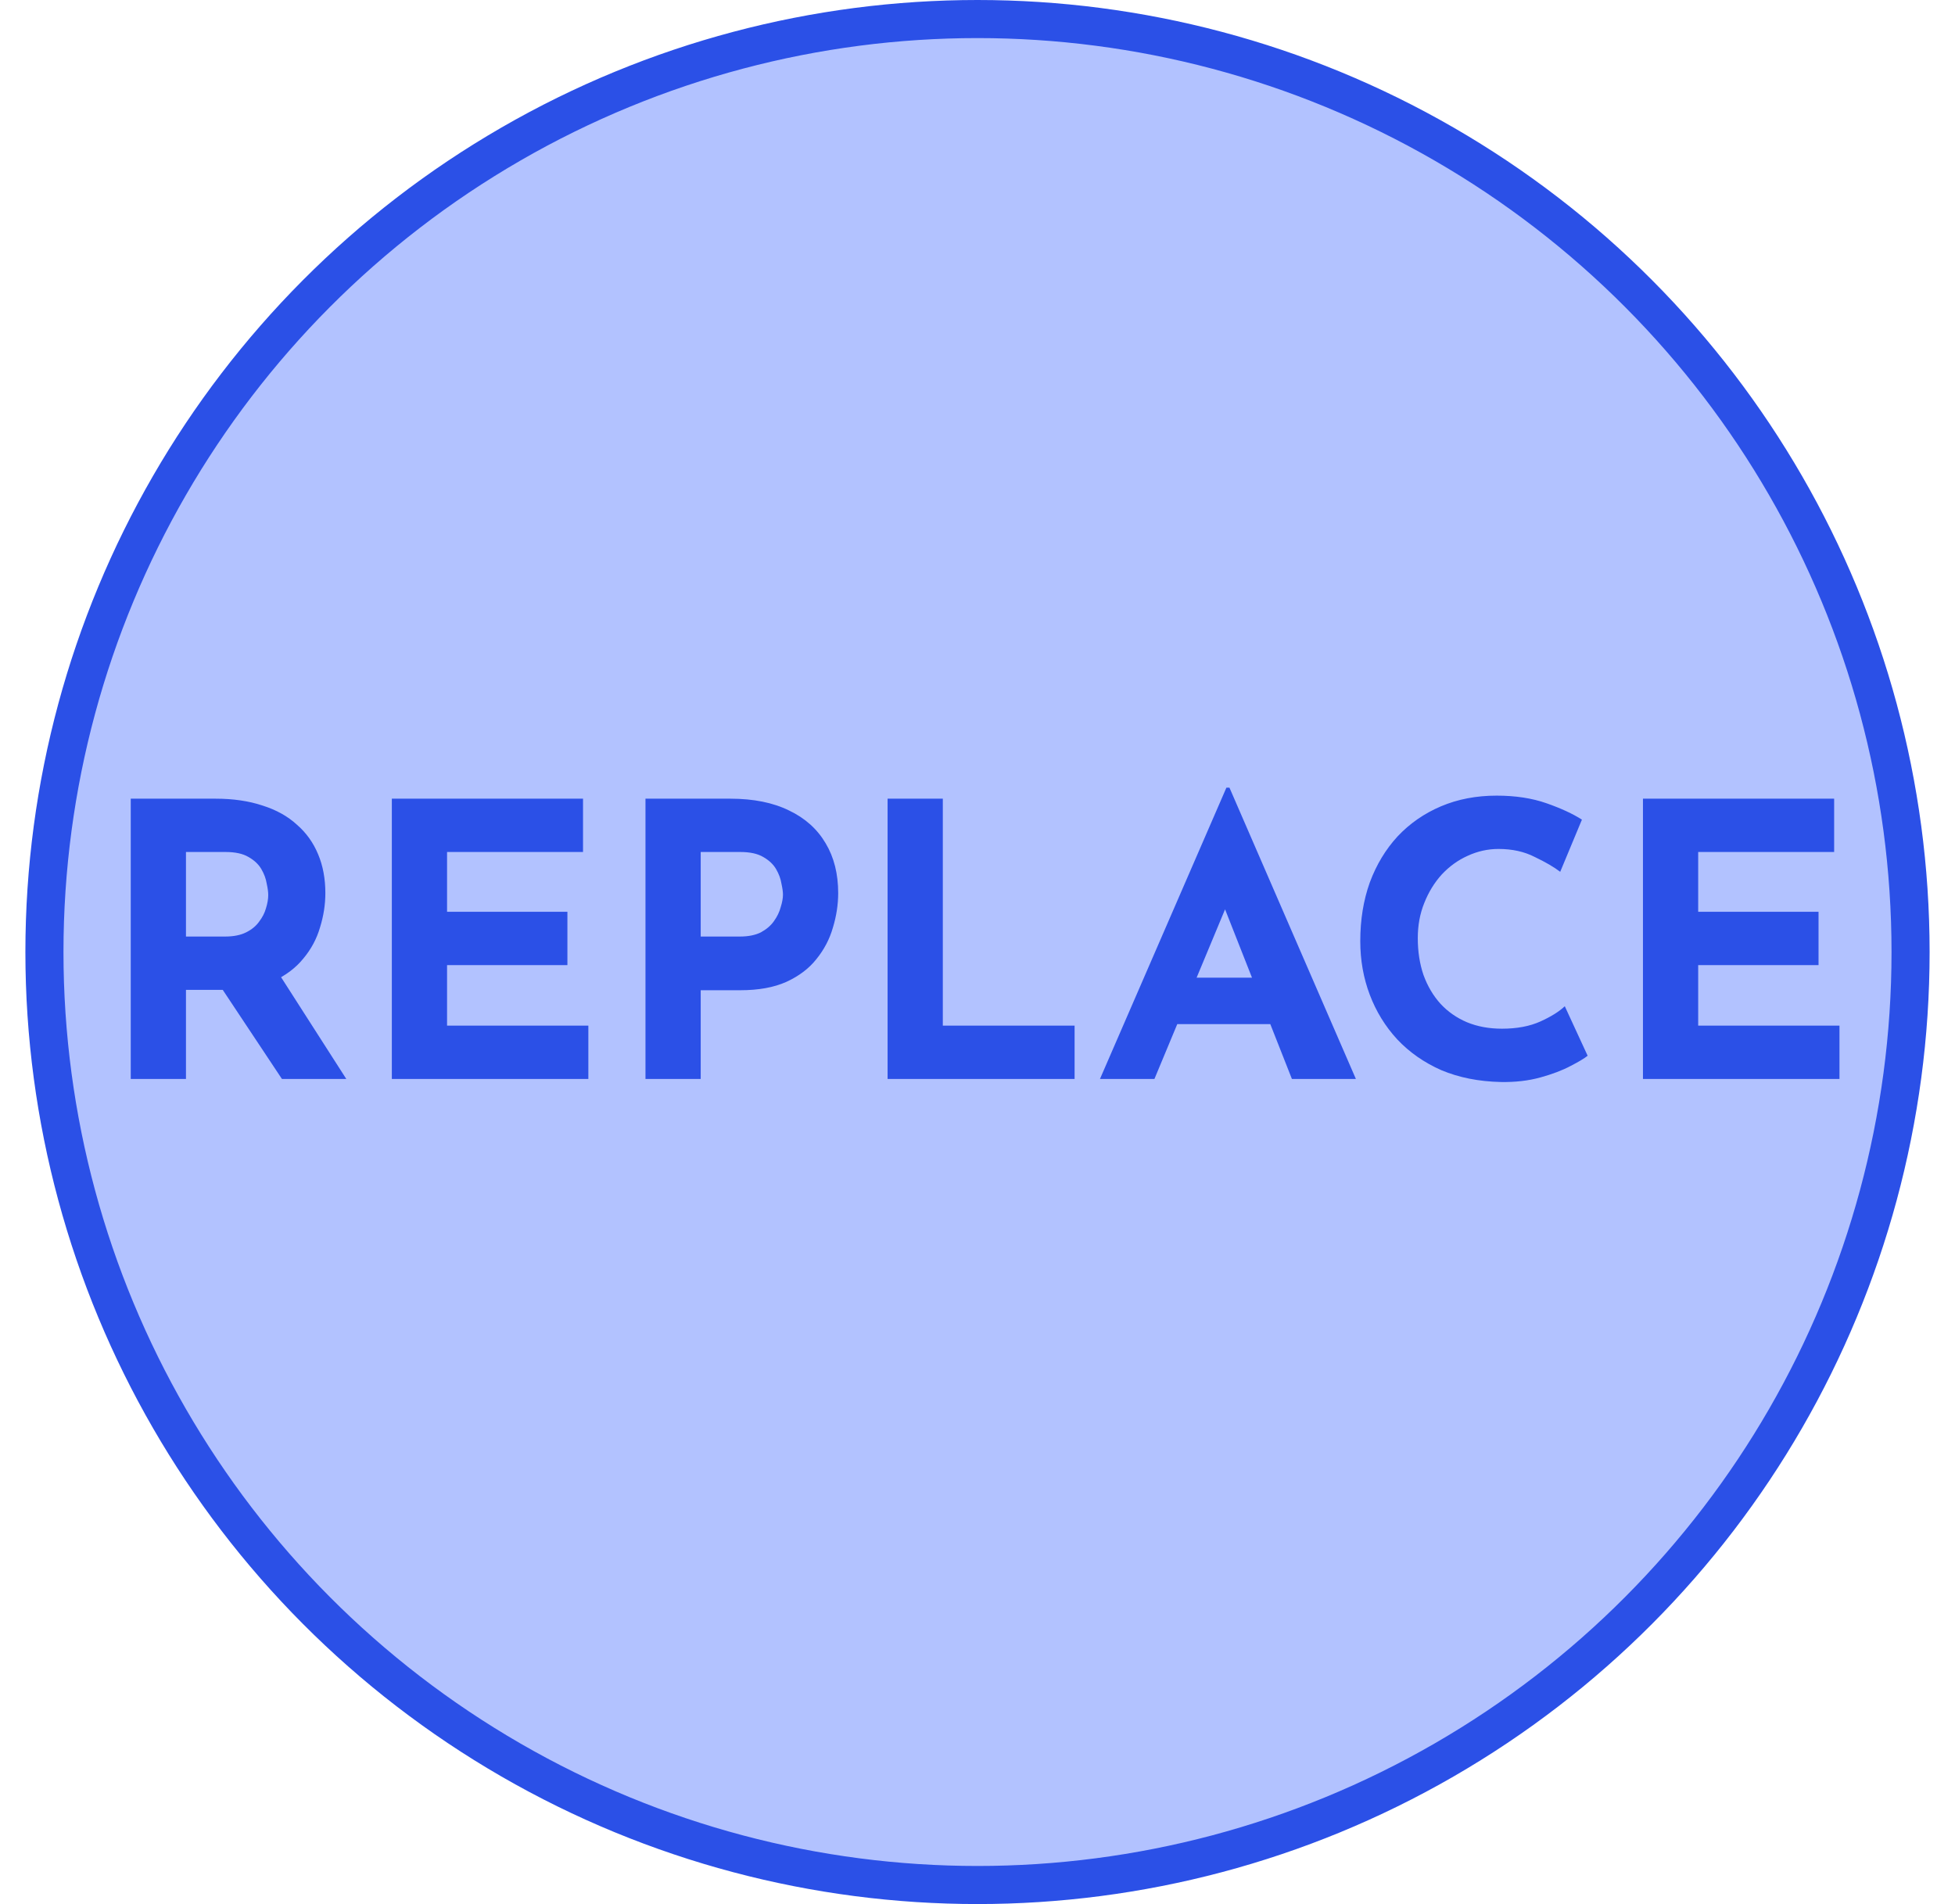 <svg width="154" height="150" viewBox="0 0 154 150" fill="none" xmlns="http://www.w3.org/2000/svg">
<circle cx="77" cy="75" r="73.5" fill="#A5B7FF" fill-opacity="0.85" stroke="#2B50E7" stroke-width="3"/>
<path d="M16.989 62.92C18.369 62.92 19.599 63.1 20.679 63.46C21.759 63.8 22.659 64.3 23.379 64.96C24.119 65.6 24.679 66.38 25.059 67.3C25.439 68.2 25.629 69.22 25.629 70.36C25.629 71.26 25.489 72.16 25.209 73.06C24.949 73.96 24.509 74.78 23.889 75.52C23.289 76.26 22.489 76.86 21.489 77.32C20.489 77.76 19.249 77.98 17.769 77.98H14.649V85H10.299V62.92H16.989ZM17.739 73.78C18.399 73.78 18.949 73.67 19.389 73.45C19.829 73.23 20.169 72.95 20.409 72.61C20.669 72.27 20.849 71.92 20.949 71.56C21.069 71.18 21.129 70.83 21.129 70.51C21.129 70.27 21.089 69.97 21.009 69.61C20.949 69.23 20.809 68.85 20.589 68.47C20.369 68.09 20.029 67.77 19.569 67.51C19.129 67.25 18.529 67.12 17.769 67.12H14.649V73.78H17.739ZM21.819 76.48L27.279 85H22.209L16.629 76.6L21.819 76.48ZM30.866 62.92H45.926V67.12H35.216V71.83H44.696V76.03H35.216V80.8H46.346V85H30.866V62.92ZM57.536 62.92C59.356 62.92 60.896 63.23 62.156 63.85C63.416 64.45 64.376 65.31 65.036 66.43C65.696 67.53 66.026 68.84 66.026 70.36C66.026 71.26 65.886 72.17 65.606 73.09C65.346 73.99 64.916 74.81 64.316 75.55C63.736 76.29 62.946 76.89 61.946 77.35C60.966 77.79 59.756 78.01 58.316 78.01H55.196V85H50.846V62.92H57.536ZM58.286 73.78C58.946 73.78 59.496 73.67 59.936 73.45C60.376 73.21 60.716 72.92 60.956 72.58C61.216 72.22 61.396 71.85 61.496 71.47C61.616 71.09 61.676 70.76 61.676 70.48C61.676 70.26 61.636 69.97 61.556 69.61C61.496 69.23 61.356 68.85 61.136 68.47C60.916 68.09 60.576 67.77 60.116 67.51C59.676 67.25 59.076 67.12 58.316 67.12H55.196V73.78H58.286ZM69.918 62.92H74.268V80.8H84.648V85H69.918V62.92ZM86.647 85L96.607 62.05H96.847L106.807 85H101.767L95.407 68.86L98.557 66.7L90.937 85H86.647ZM93.457 77.02H100.087L101.617 80.68H92.107L93.457 77.02ZM125.062 83.17C124.822 83.37 124.372 83.64 123.712 83.98C123.072 84.32 122.282 84.62 121.342 84.88C120.402 85.14 119.362 85.26 118.222 85.24C116.482 85.2 114.922 84.89 113.542 84.31C112.182 83.71 111.022 82.9 110.062 81.88C109.122 80.86 108.402 79.69 107.902 78.37C107.402 77.05 107.152 75.64 107.152 74.14C107.152 72.46 107.402 70.92 107.902 69.52C108.422 68.12 109.152 66.91 110.092 65.89C111.052 64.87 112.192 64.08 113.512 63.52C114.832 62.96 116.292 62.68 117.892 62.68C119.372 62.68 120.682 62.88 121.822 63.28C122.962 63.68 123.892 64.11 124.612 64.57L122.902 68.68C122.402 68.3 121.732 67.91 120.892 67.51C120.072 67.09 119.122 66.88 118.042 66.88C117.202 66.88 116.392 67.06 115.612 67.42C114.852 67.76 114.172 68.25 113.572 68.89C112.992 69.53 112.532 70.28 112.192 71.14C111.852 71.98 111.682 72.9 111.682 73.9C111.682 74.96 111.832 75.93 112.132 76.81C112.452 77.69 112.902 78.45 113.482 79.09C114.062 79.71 114.752 80.19 115.552 80.53C116.372 80.87 117.292 81.04 118.312 81.04C119.492 81.04 120.502 80.85 121.342 80.47C122.182 80.09 122.822 79.69 123.262 79.27L125.062 83.17ZM129.42 62.92H144.48V67.12H133.77V71.83H143.25V76.03H133.77V80.8H144.9V85H129.42V62.92Z" fill="#2B50E7"/>
</svg>
